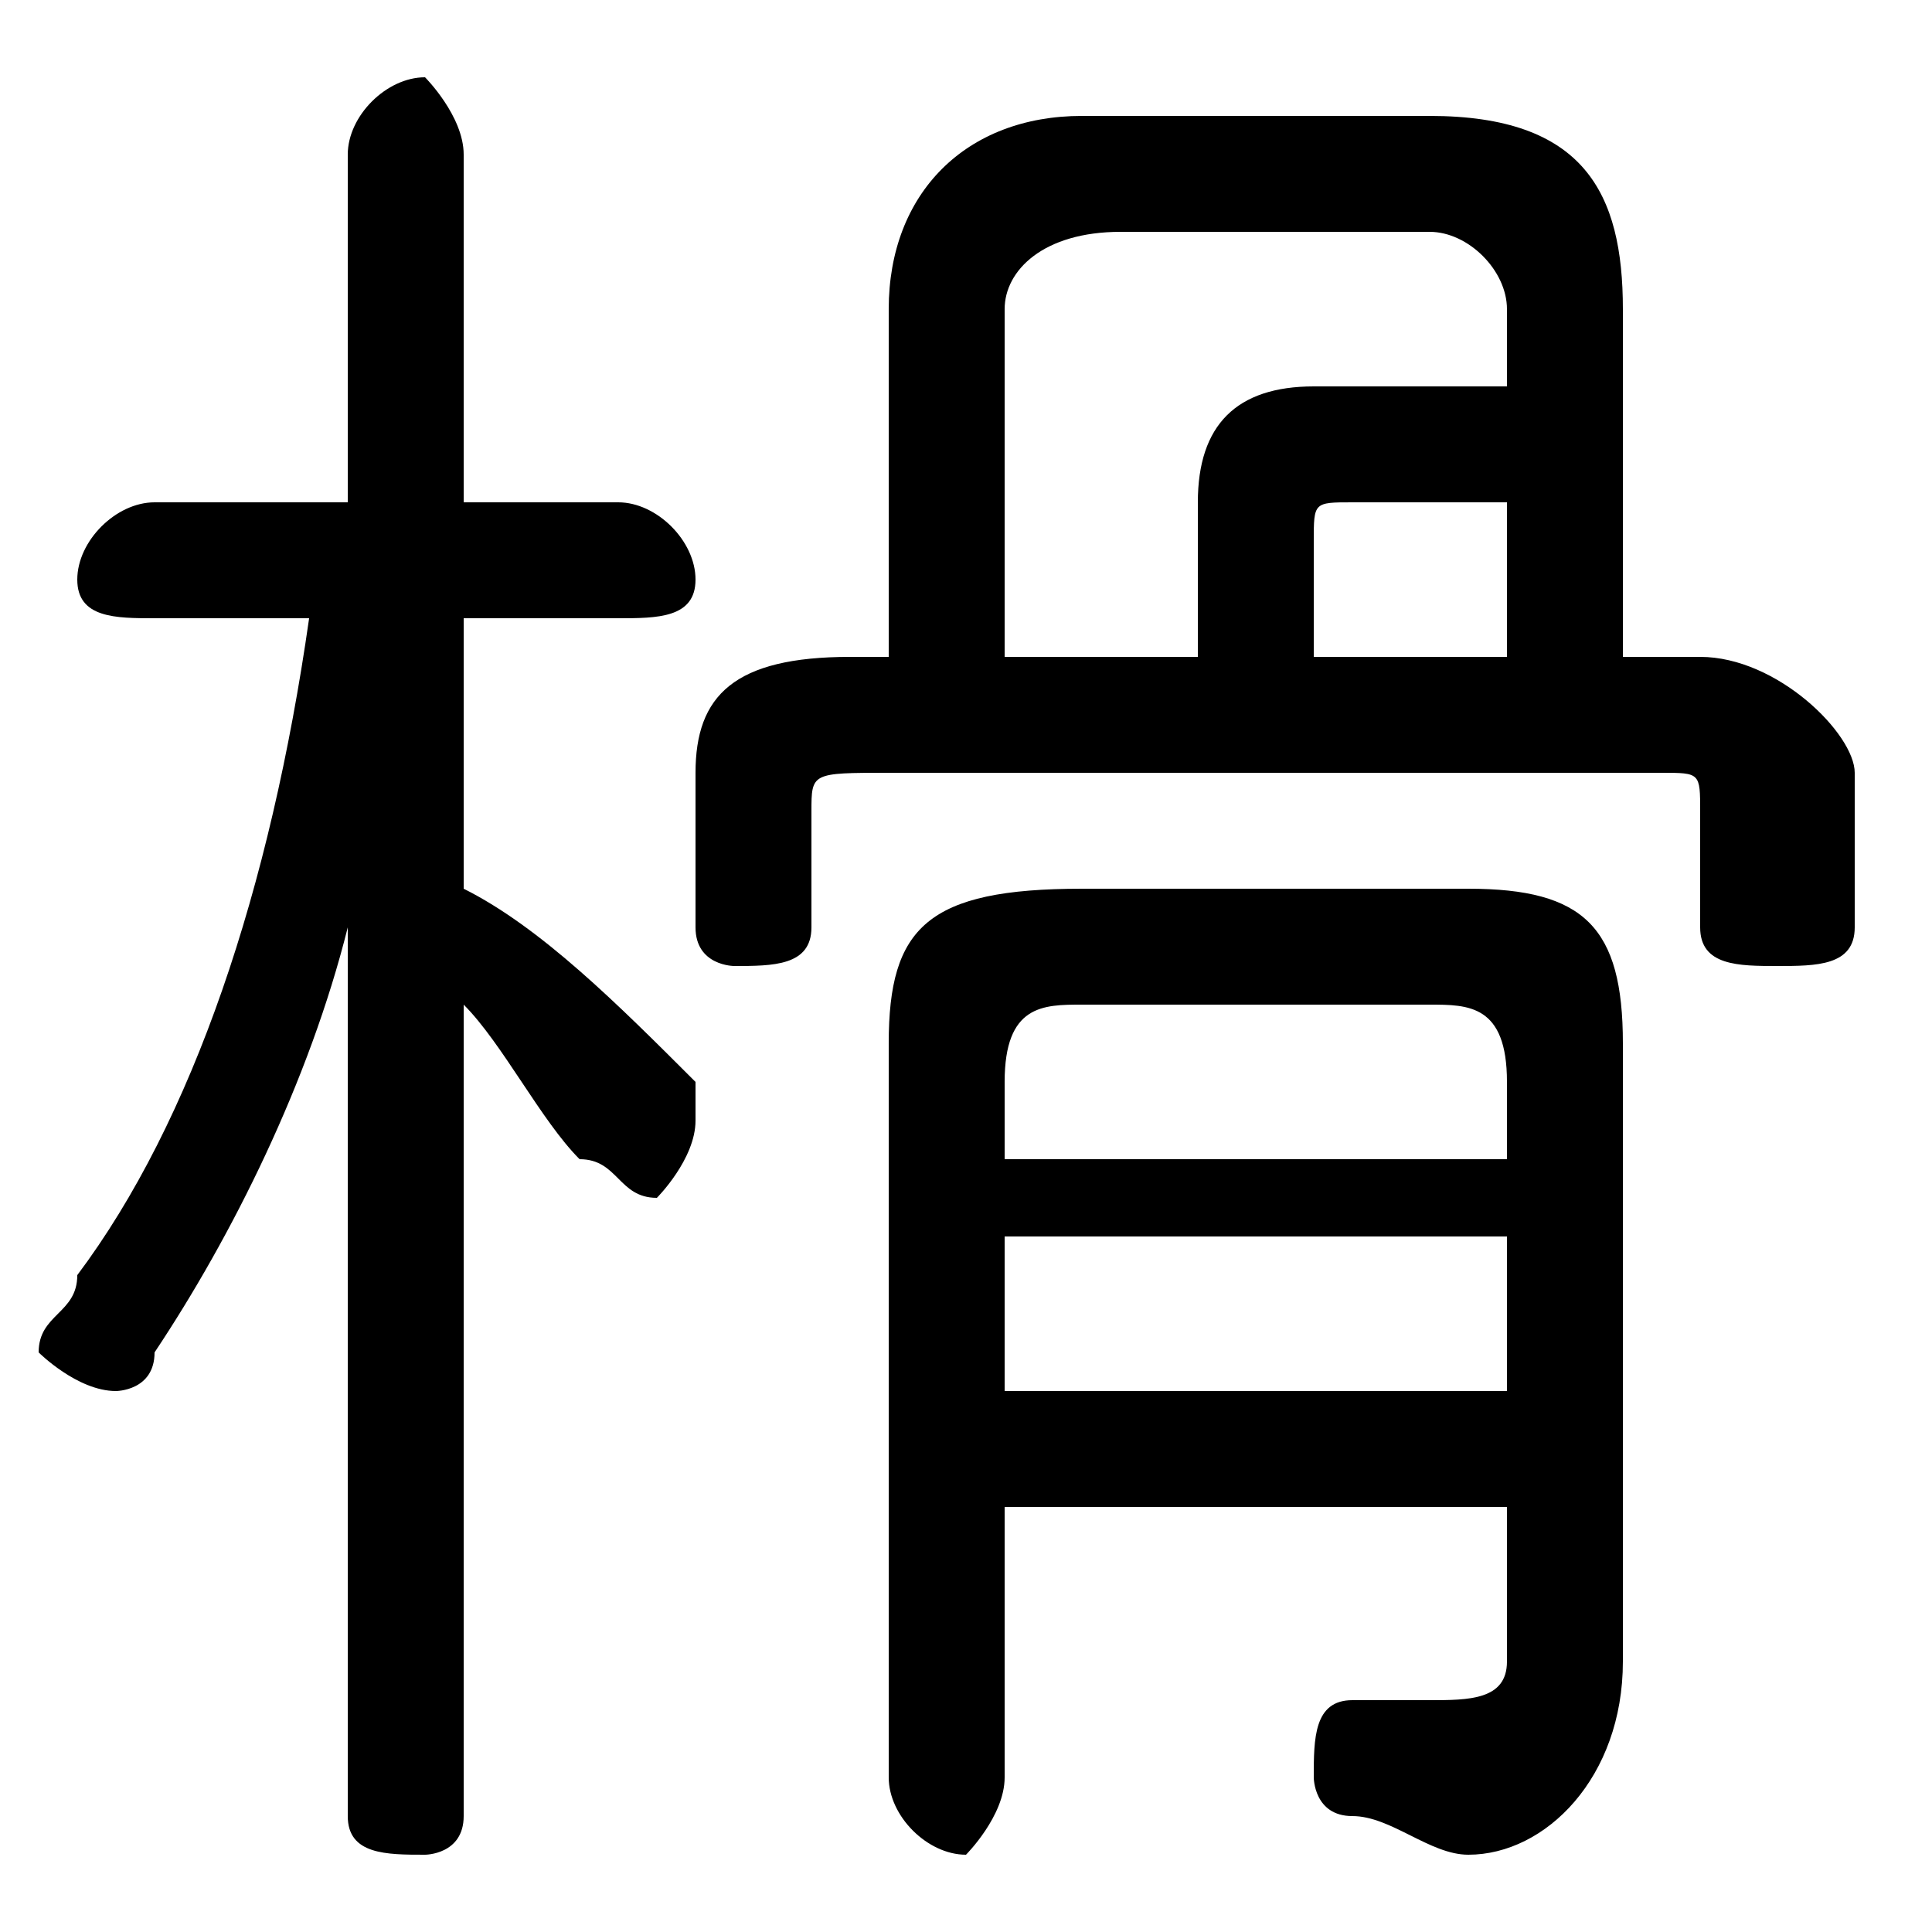 <svg xmlns="http://www.w3.org/2000/svg" viewBox="0 -44.0 50.0 50.0">
    <rect x="0" y="-44.0" width="50.0" height="50.0" fill="#808080" stroke="none"/>
    <g transform="scale(1, -1)">
        <!-- ボディの枠 -->
        <rect x="0" y="-6.0" width="50.0" height="50.0"
            stroke="white" fill="white"/>
        <!-- グリフ座標系の原点 -->
        <circle cx="0" cy="0" r="5" fill="white"/>
        <!-- グリフのアウトライン -->
        <g style="fill:black;stroke:#000000;stroke-width:0;stroke-linecap:round;stroke-linejoin:round;">
        <path d="M 8.0 28.0 C 7.0 21.0 5.0 15.0 2.0 11.0 C 2.0 10.0 1.0 10.0 1.0 9.0 C 1.0 9.0 2.0 8.0 3.0 8.0 C 3.0 8.0 4.0 8.0 4.0 9.0 C 6.0 12.0 8.0 16.0 9.0 20.0 L 9.0 9.0 L 9.0 -3.0 C 9.0 -4.0 10.0 -4.0 11.0 -4.0 C 11.0 -4.0 12.0 -4.0 12.0 -3.0 L 12.0 18.0 C 13.0 17.0 14.0 15.0 15.0 14.0 C 16.0 14.0 16.0 13.0 17.0 13.0 C 17.0 13.0 18.0 14.0 18.0 15.0 C 18.0 15.0 18.0 16.0 18.0 16.0 C 16.0 18.0 14.0 20.0 12.0 21.0 L 12.0 28.0 L 16.0 28.0 C 17.0 28.0 18.0 28.0 18.0 29.0 C 18.0 30.0 17.0 31.0 16.0 31.0 L 12.0 31.0 L 12.0 40.0 C 12.0 41.0 11.0 42.0 11.0 42.0 C 10.0 42.0 9.0 41.0 9.0 40.0 L 9.0 31.0 L 4.0 31.0 C 3.0 31.0 2.0 30.0 2.0 29.0 C 2.0 28.0 3.0 28.0 4.0 28.0 Z M 23.0 27.0 L 22.0 27.0 C 19.0 27.0 18.0 26.0 18.0 24.0 L 18.0 20.0 C 18.0 19.0 19.0 19.0 19.0 19.0 C 20.0 19.0 21.0 19.0 21.0 20.0 L 21.0 23.0 C 21.0 24.0 21.0 24.0 23.0 24.0 L 43.0 24.0 C 44.0 24.0 44.0 24.0 44.0 23.0 L 44.0 20.0 C 44.0 19.0 45.0 19.0 46.0 19.0 C 47.0 19.0 48.0 19.0 48.0 20.0 L 48.0 24.0 C 48.0 25.0 46.0 27.0 44.0 27.0 L 42.0 27.0 L 42.0 36.0 C 42.0 39.0 41.0 41.0 37.0 41.0 L 28.0 41.0 C 25.0 41.0 23.0 39.0 23.0 36.0 Z M 26.0 27.0 L 26.0 36.0 C 26.0 37.0 27.0 38.0 29.0 38.0 L 37.0 38.0 C 38.0 38.0 39.0 37.0 39.0 36.0 L 39.0 34.0 L 34.0 34.0 C 32.0 34.0 31.0 33.0 31.0 31.0 L 31.0 27.0 Z M 39.0 27.0 L 34.0 27.0 L 34.0 30.0 C 34.0 31.0 34.0 31.0 35.0 31.0 L 39.0 31.0 Z M 26.0 5.0 L 39.0 5.0 L 39.0 1.0 C 39.0 0.0 38.0 -0.0 37.0 -0.0 C 37.0 -0.0 36.0 -0.0 35.0 -0.0 C 34.0 0.0 34.0 -1.0 34.0 -2.0 C 34.0 -2.0 34.0 -3.0 35.0 -3.0 C 36.0 -3.0 37.0 -4.0 38.0 -4.0 C 40.0 -4.0 42.0 -2.0 42.0 1.0 L 42.0 17.0 C 42.0 20.0 41.0 21.0 38.0 21.0 L 28.0 21.0 C 24.0 21.0 23.0 20.0 23.0 17.0 L 23.0 -2.0 C 23.0 -3.0 24.0 -4.0 25.0 -4.0 C 25.0 -4.0 26.0 -3.0 26.0 -2.0 Z M 26.0 8.0 L 26.0 12.0 L 39.0 12.0 L 39.0 8.0 Z M 26.0 14.0 L 26.0 16.0 C 26.0 18.0 27.0 18.0 28.0 18.0 L 37.0 18.0 C 38.0 18.0 39.0 18.0 39.0 16.0 L 39.0 14.0 Z"/>
    </g>
    </g>
</svg>
